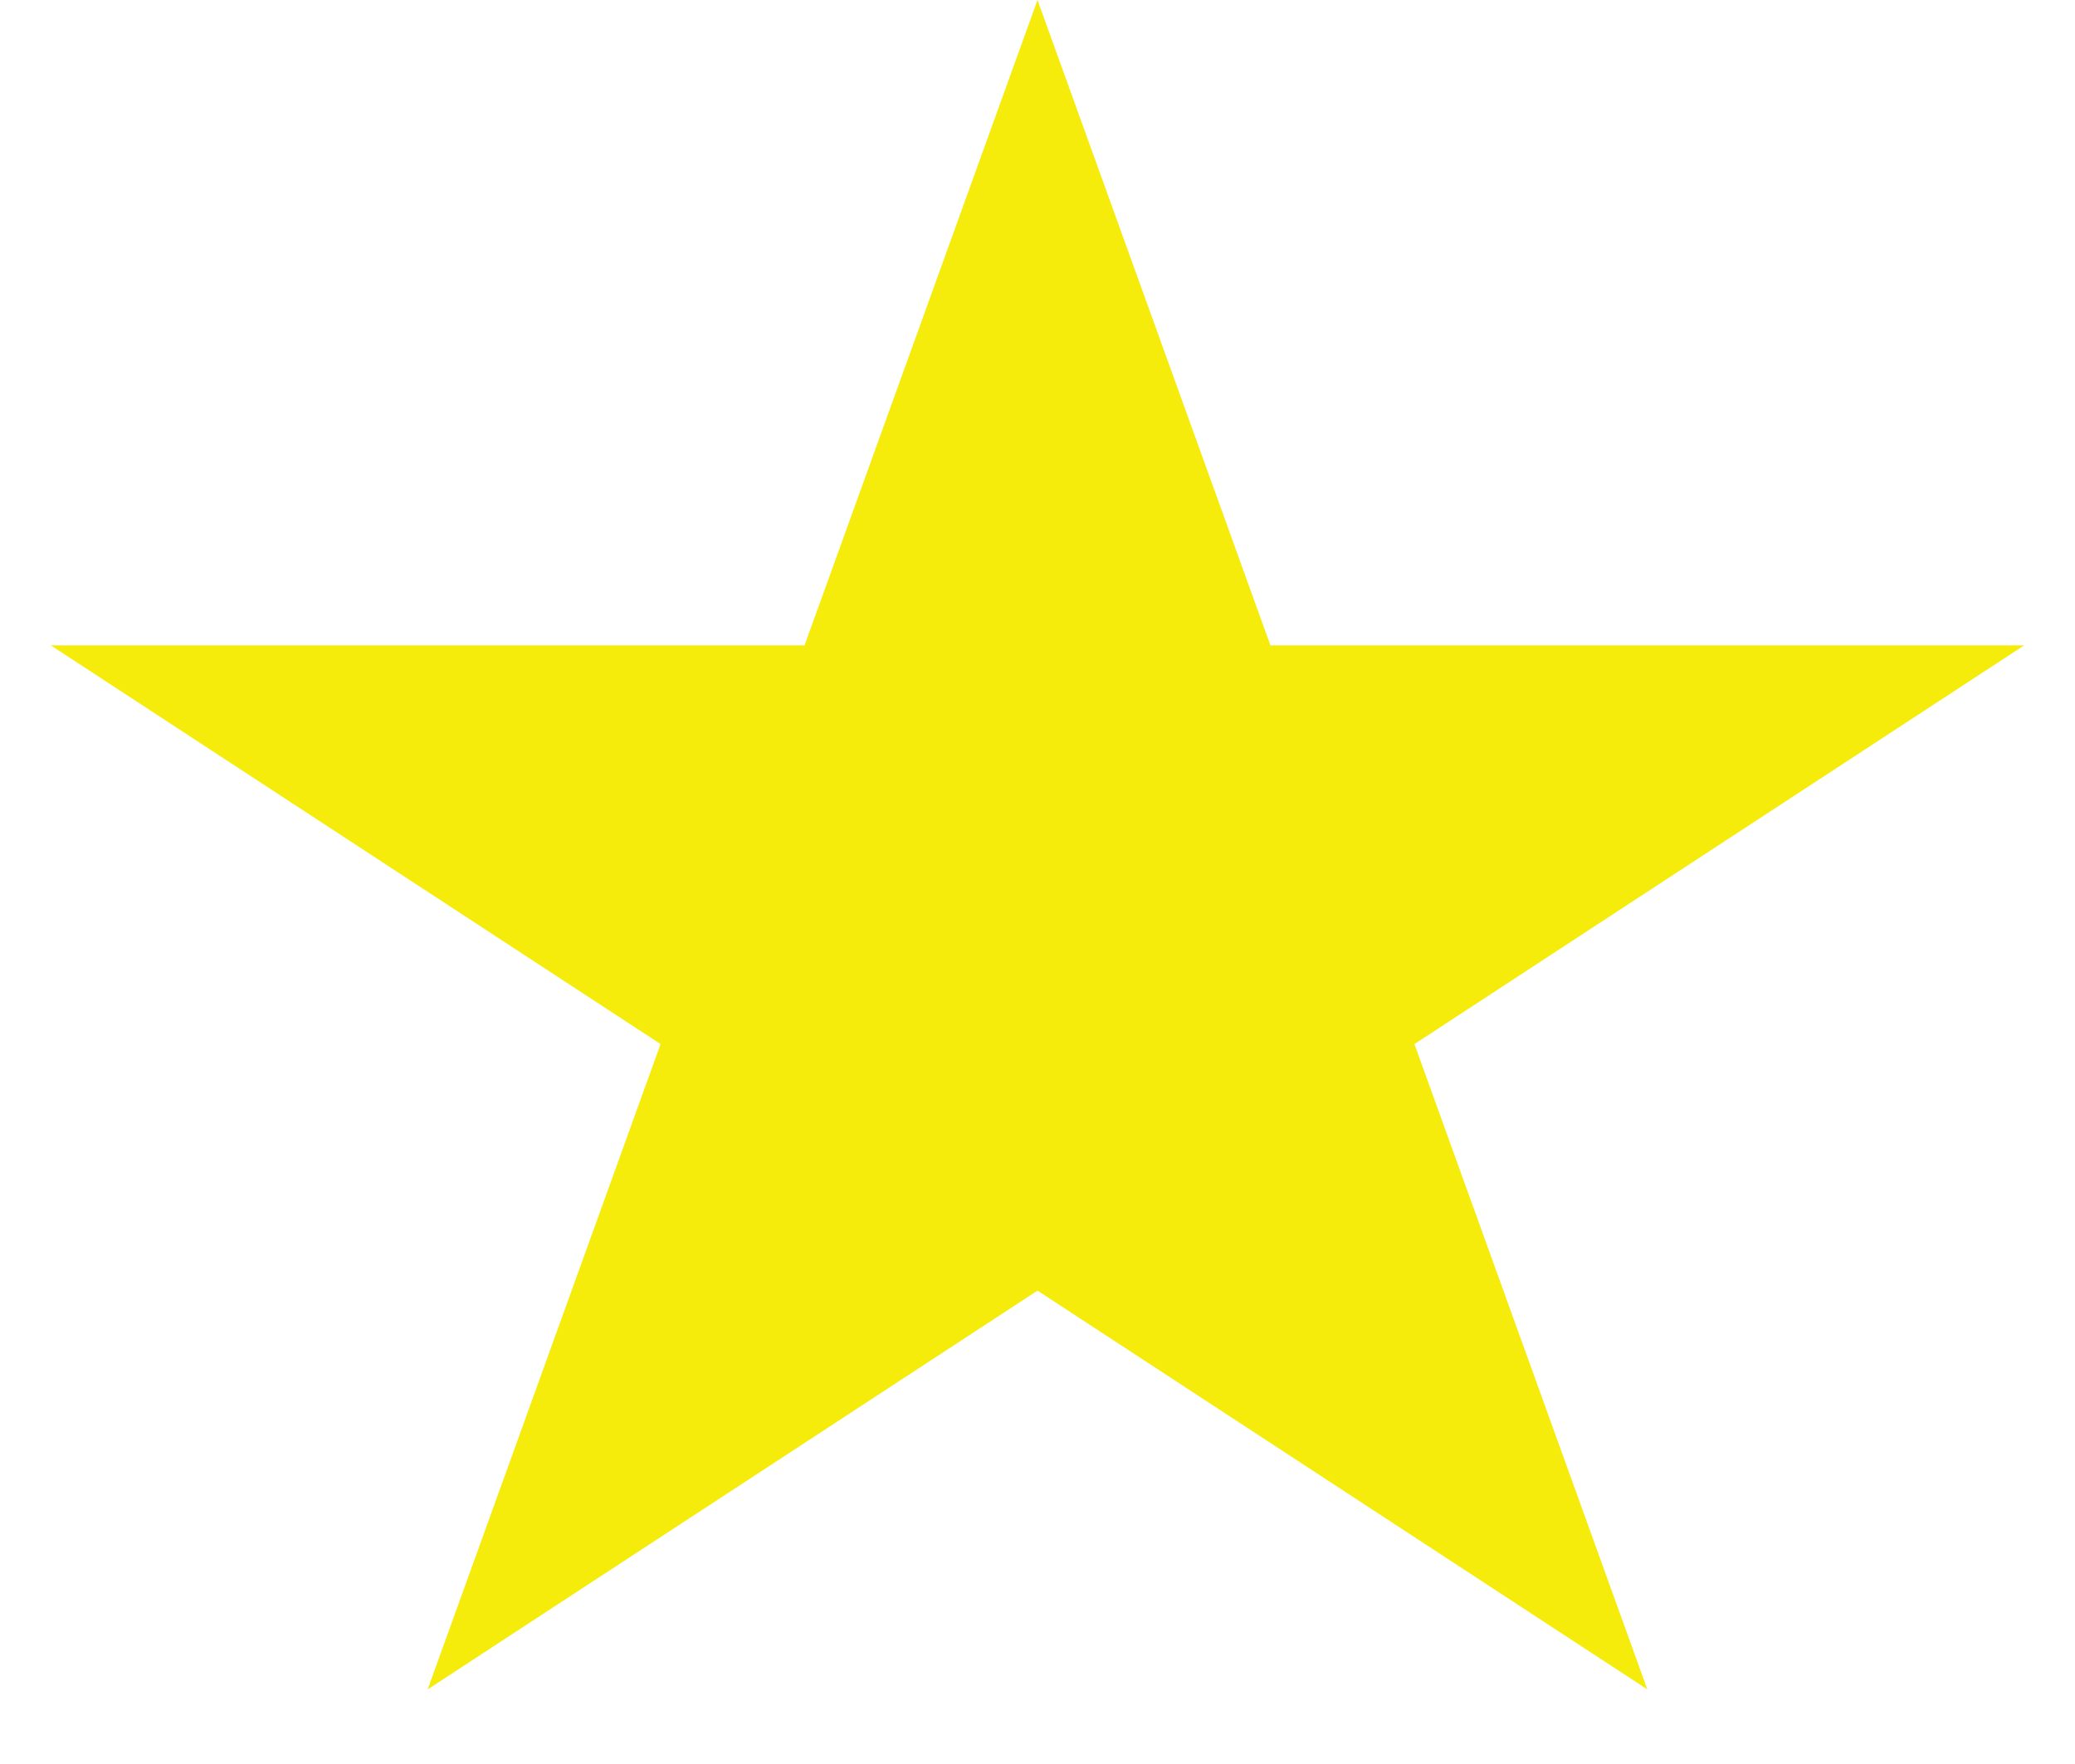 <svg width="20" height="17" viewBox="0 0 20 17" fill="none" xmlns="http://www.w3.org/2000/svg">
<path d="M10 0L12.245 6.219H19.511L13.633 10.062L15.878 16.281L10 12.438L4.122 16.281L6.367 10.062L0.489 6.219H7.755L10 0Z" fill="#F5EC0C"/>
</svg>
